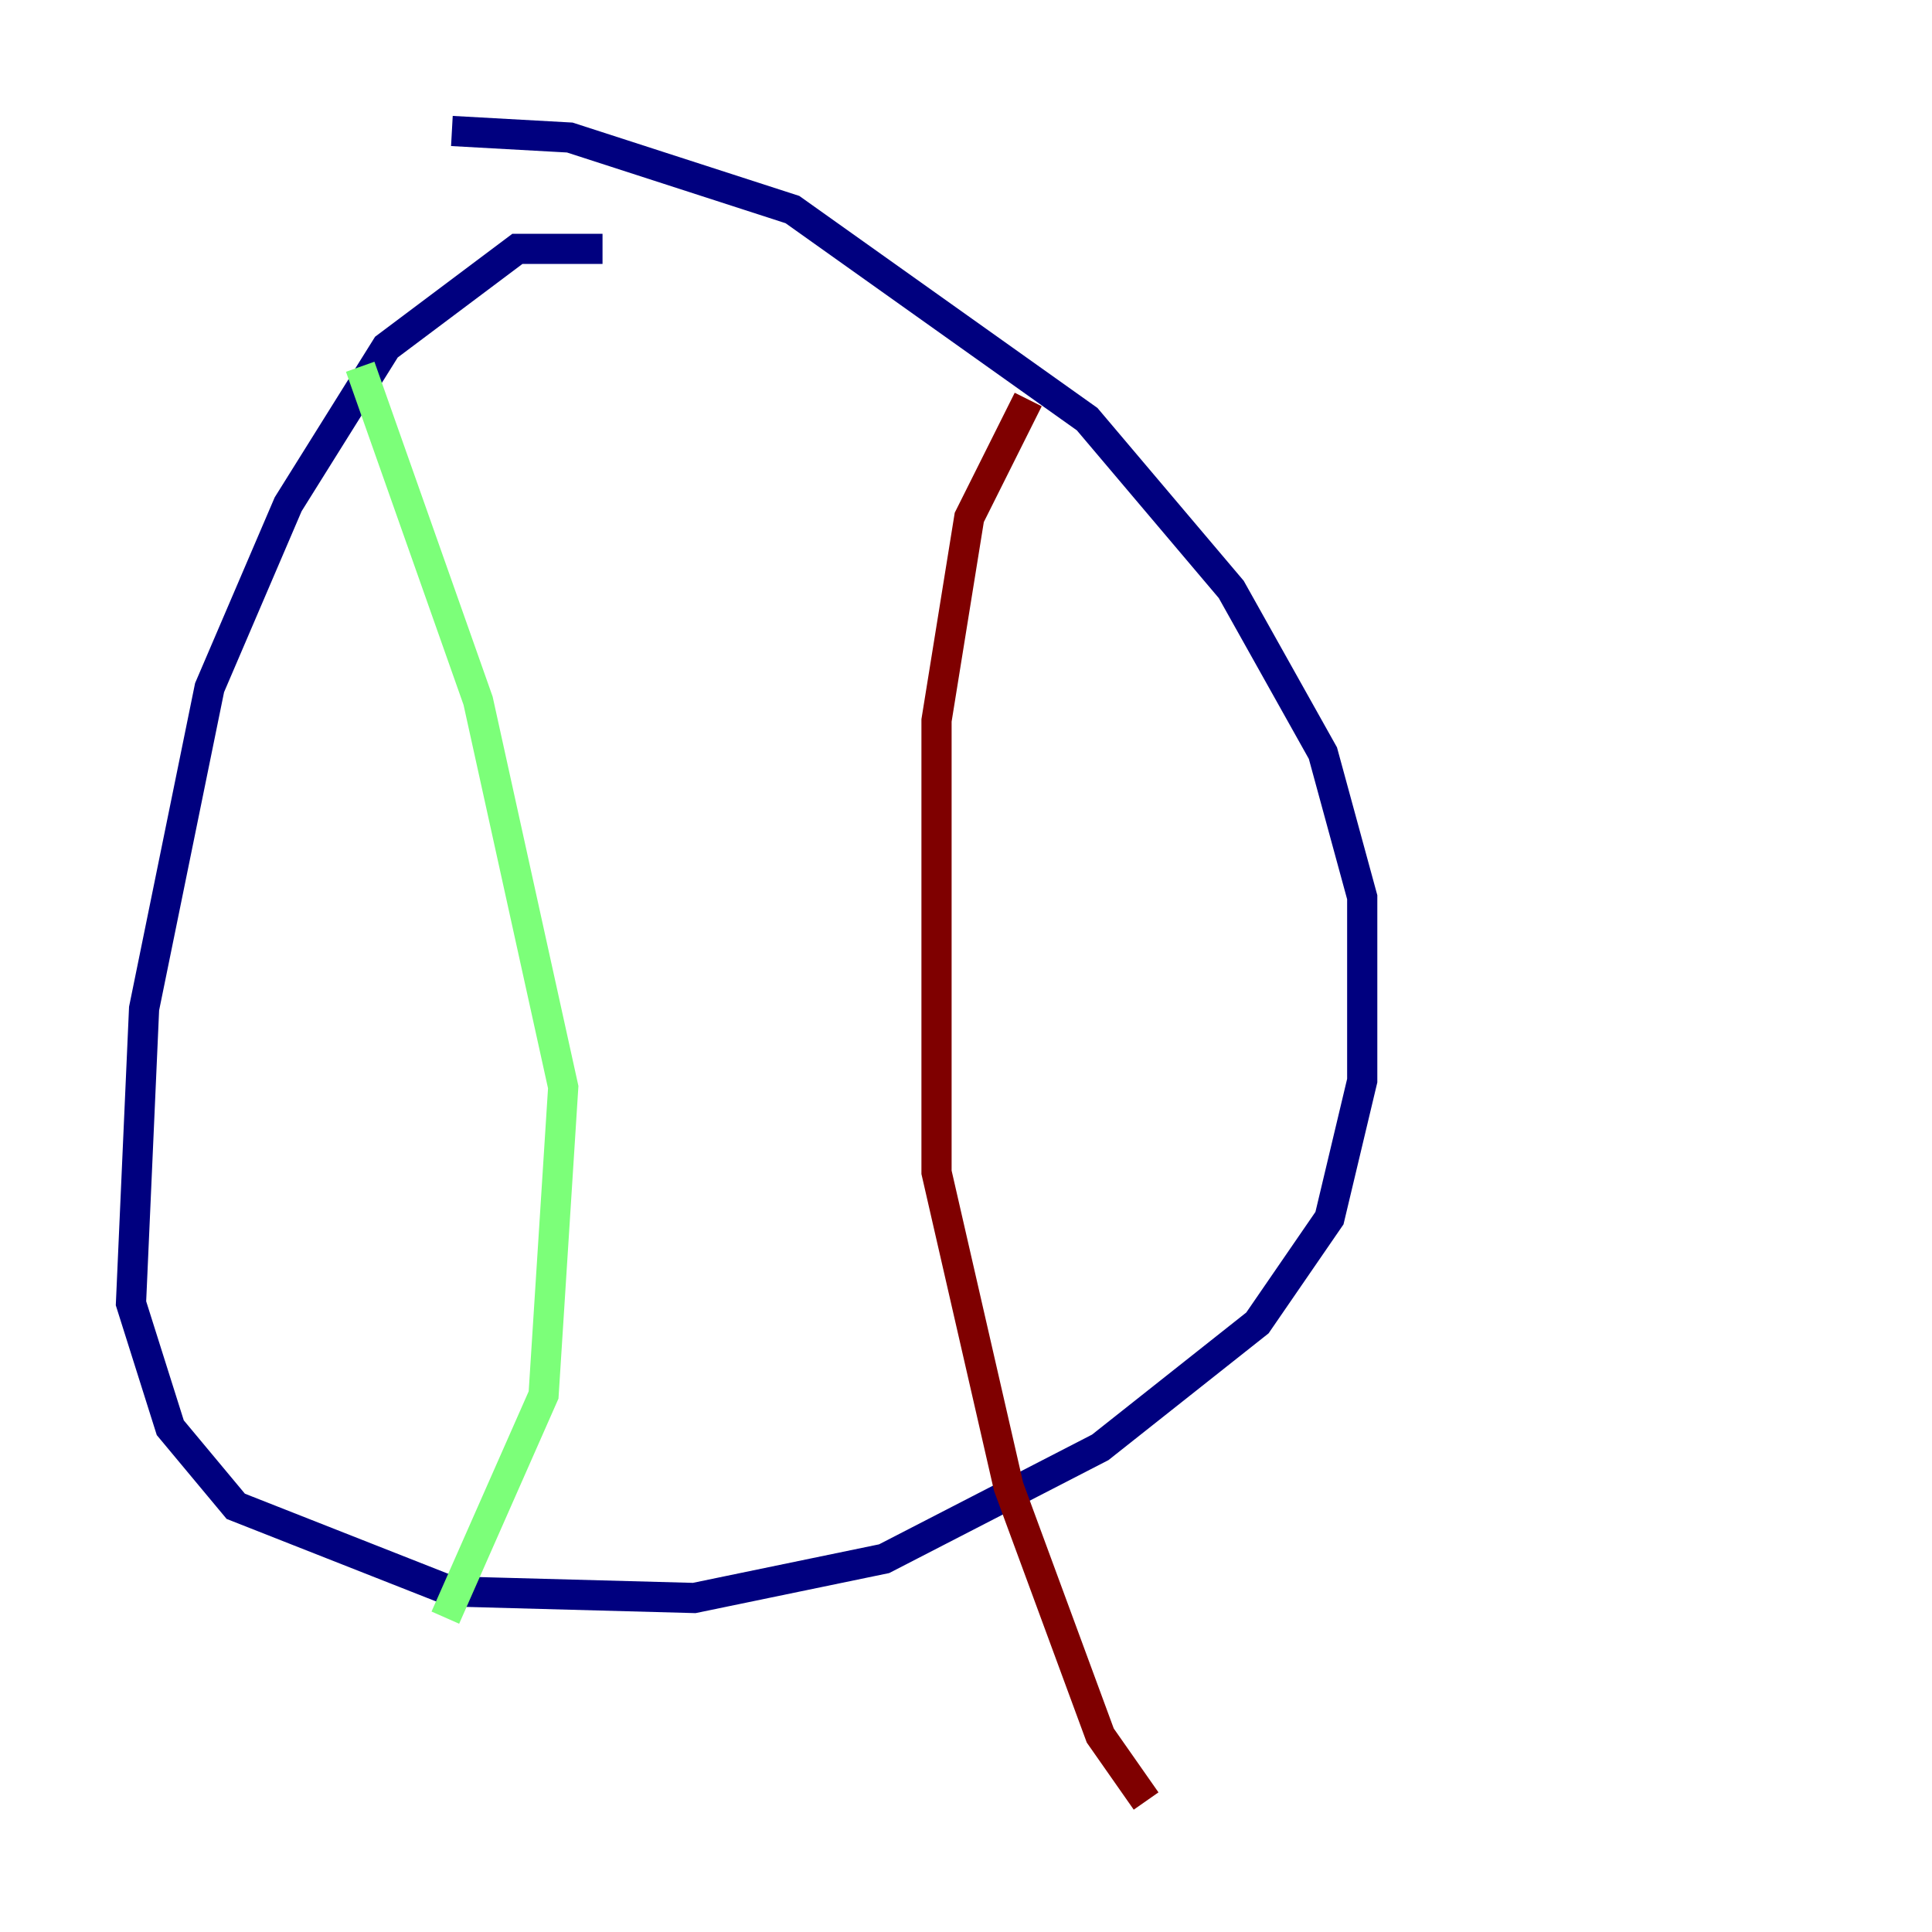 <?xml version="1.0" encoding="utf-8" ?>
<svg baseProfile="tiny" height="128" version="1.2" viewBox="0,0,128,128" width="128" xmlns="http://www.w3.org/2000/svg" xmlns:ev="http://www.w3.org/2001/xml-events" xmlns:xlink="http://www.w3.org/1999/xlink"><defs /><polyline fill="none" points="39.919,16.488 34.278,16.488 25.6,22.997 19.091,33.41 13.885,45.559 9.546,66.82 8.678,86.346 11.281,94.59 15.62,99.797 29.939,105.437 45.993,105.871 58.576,103.268 72.895,95.891 83.308,87.647 88.081,80.705 90.251,71.593 90.251,59.444 87.647,49.898 81.573,39.051 72.027,27.77 52.502,13.885 37.749,9.112 29.939,8.678" stroke="#00007f" stroke-width="2" /><polyline fill="none" points="23.864,24.298 31.675,46.427 37.315,72.027 36.014,92.42 29.505,107.173" stroke="#7cff79" stroke-width="2" /><polyline fill="none" points="68.122,26.468 64.217,34.278 62.047,47.729 62.047,77.668 66.82,98.495 72.895,114.983 75.932,119.322" stroke="#7f0000" stroke-width="2" /></svg>
